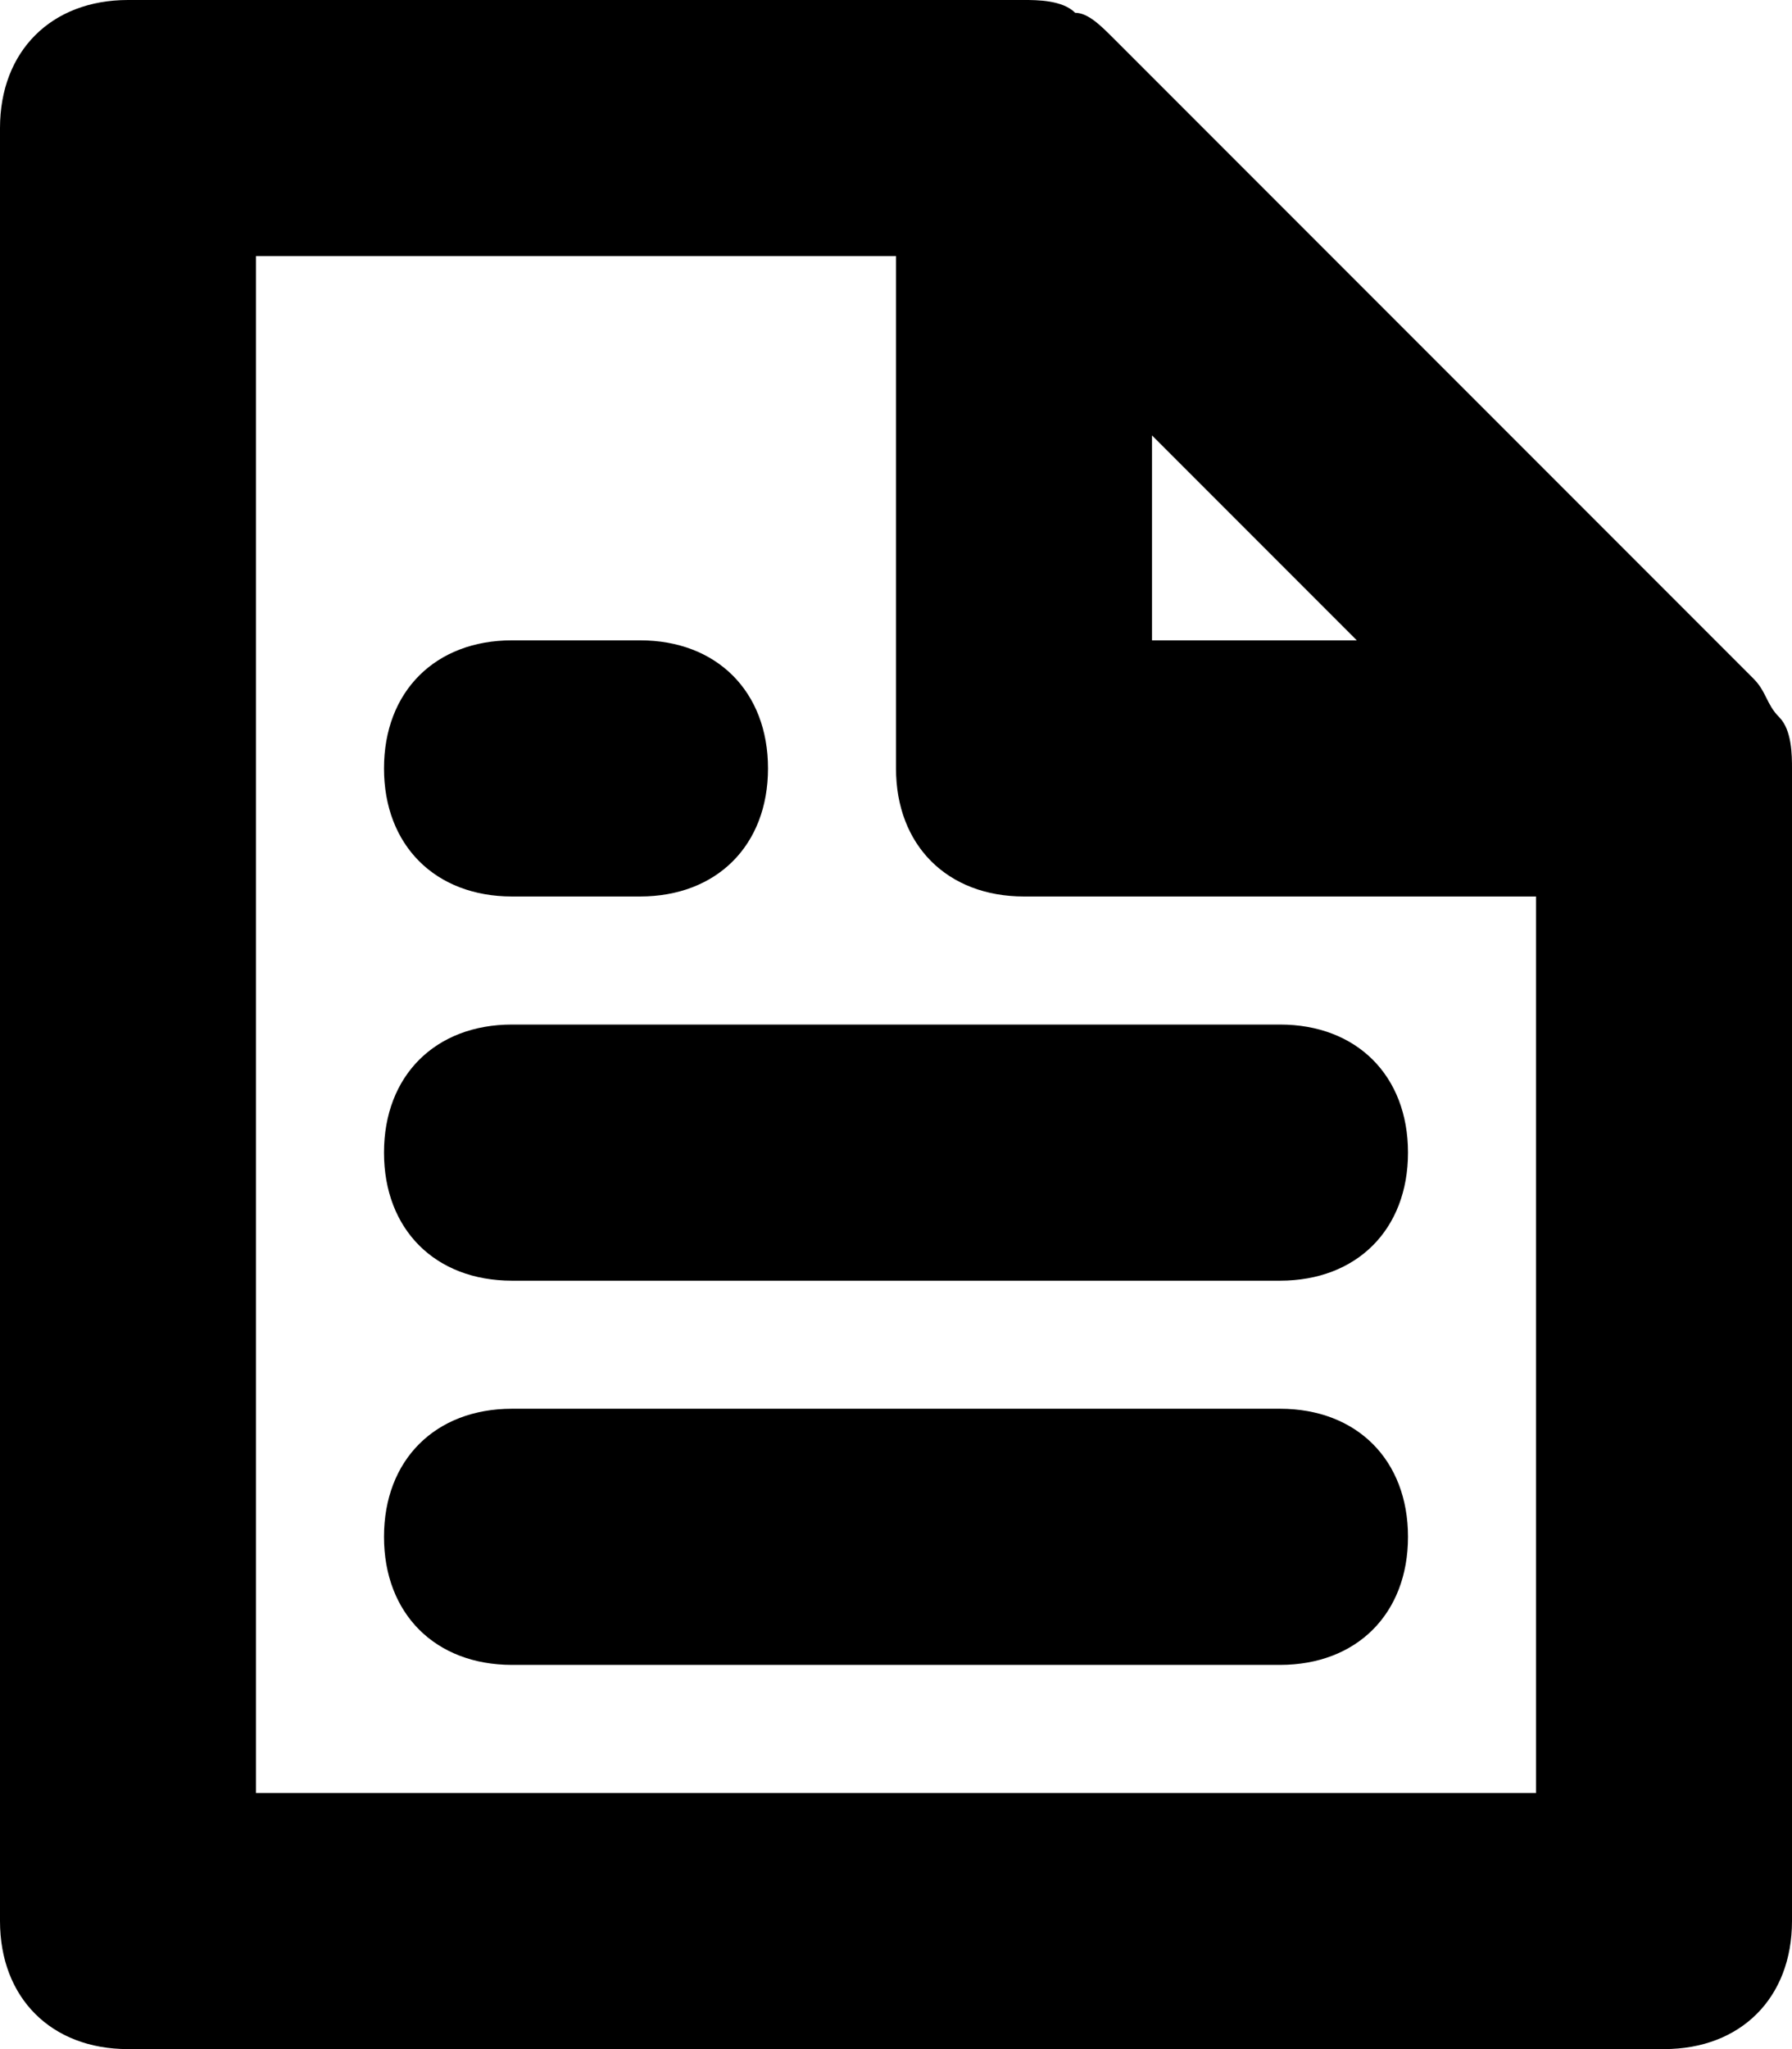 <?xml version="1.0" encoding="UTF-8"?>
<svg width="14px" height="16px" viewBox="0 0 14 16" version="1.1" xmlns="http://www.w3.org/2000/svg" xmlns:xlink="http://www.w3.org/1999/xlink">
    <title>document</title>
    <g id="Добавление-товара" stroke="none" stroke-width="1" fill="none" fill-rule="evenodd">
        <g id="Создание-товара-с-нуля" transform="translate(-942, -2637)" fill="#000000" fill-rule="nonzero">
            <g id="Group-8" transform="translate(330, 109)">
                <g id="Group-16" transform="translate(3, 2462)">
                    <g id="active" transform="translate(0, 43)">
                        <g id="document" transform="translate(609, 23)">
                            <path d="M13.9,5.6 C13.8,5.5 13.8,5.4 13.7,5.3 L8.7,0.3 C8.6,0.2 8.5,0.1 8.4,0.1 C8.3,0 8.1,0 8,0 L1,0 C0.4,0 0,0.4 0,1 L0,15 C0,15.6 0.4,16 1,16 L13,16 C13.6,16 14,15.6 14,15 L14,6 C14,5.9 14,5.7 13.9,5.6 Z M9,3.4 L10.6,5 L9,5 L9,3.4 Z M12,14 L2,14 L2,2 L7,2 L7,6 C7,6.6 7.4,7 8,7 L12,7 L12,14 Z" id="Shape"></path>
                            <path d="M4,7 L5,7 C5.6,7 6,6.6 6,6 C6,5.4 5.6,5 5,5 L4,5 C3.4,5 3,5.4 3,6 C3,6.6 3.4,7 4,7 Z" id="Path"></path>
                            <path d="M3,9 C3,9.6 3.4,10 4,10 L10,10 C10.6,10 11,9.6 11,9 C11,8.4 10.6,8 10,8 L4,8 C3.4,8 3,8.4 3,9 Z" id="Path"></path>
                            <path d="M10,11 L4,11 C3.4,11 3,11.4 3,12 C3,12.6 3.4,13 4,13 L10,13 C10.6,13 11,12.6 11,12 C11,11.4 10.6,11 10,11 Z" id="Path"></path>
                        </g>
                    </g>
                </g>
            </g>
        </g>
    </g>
</svg>